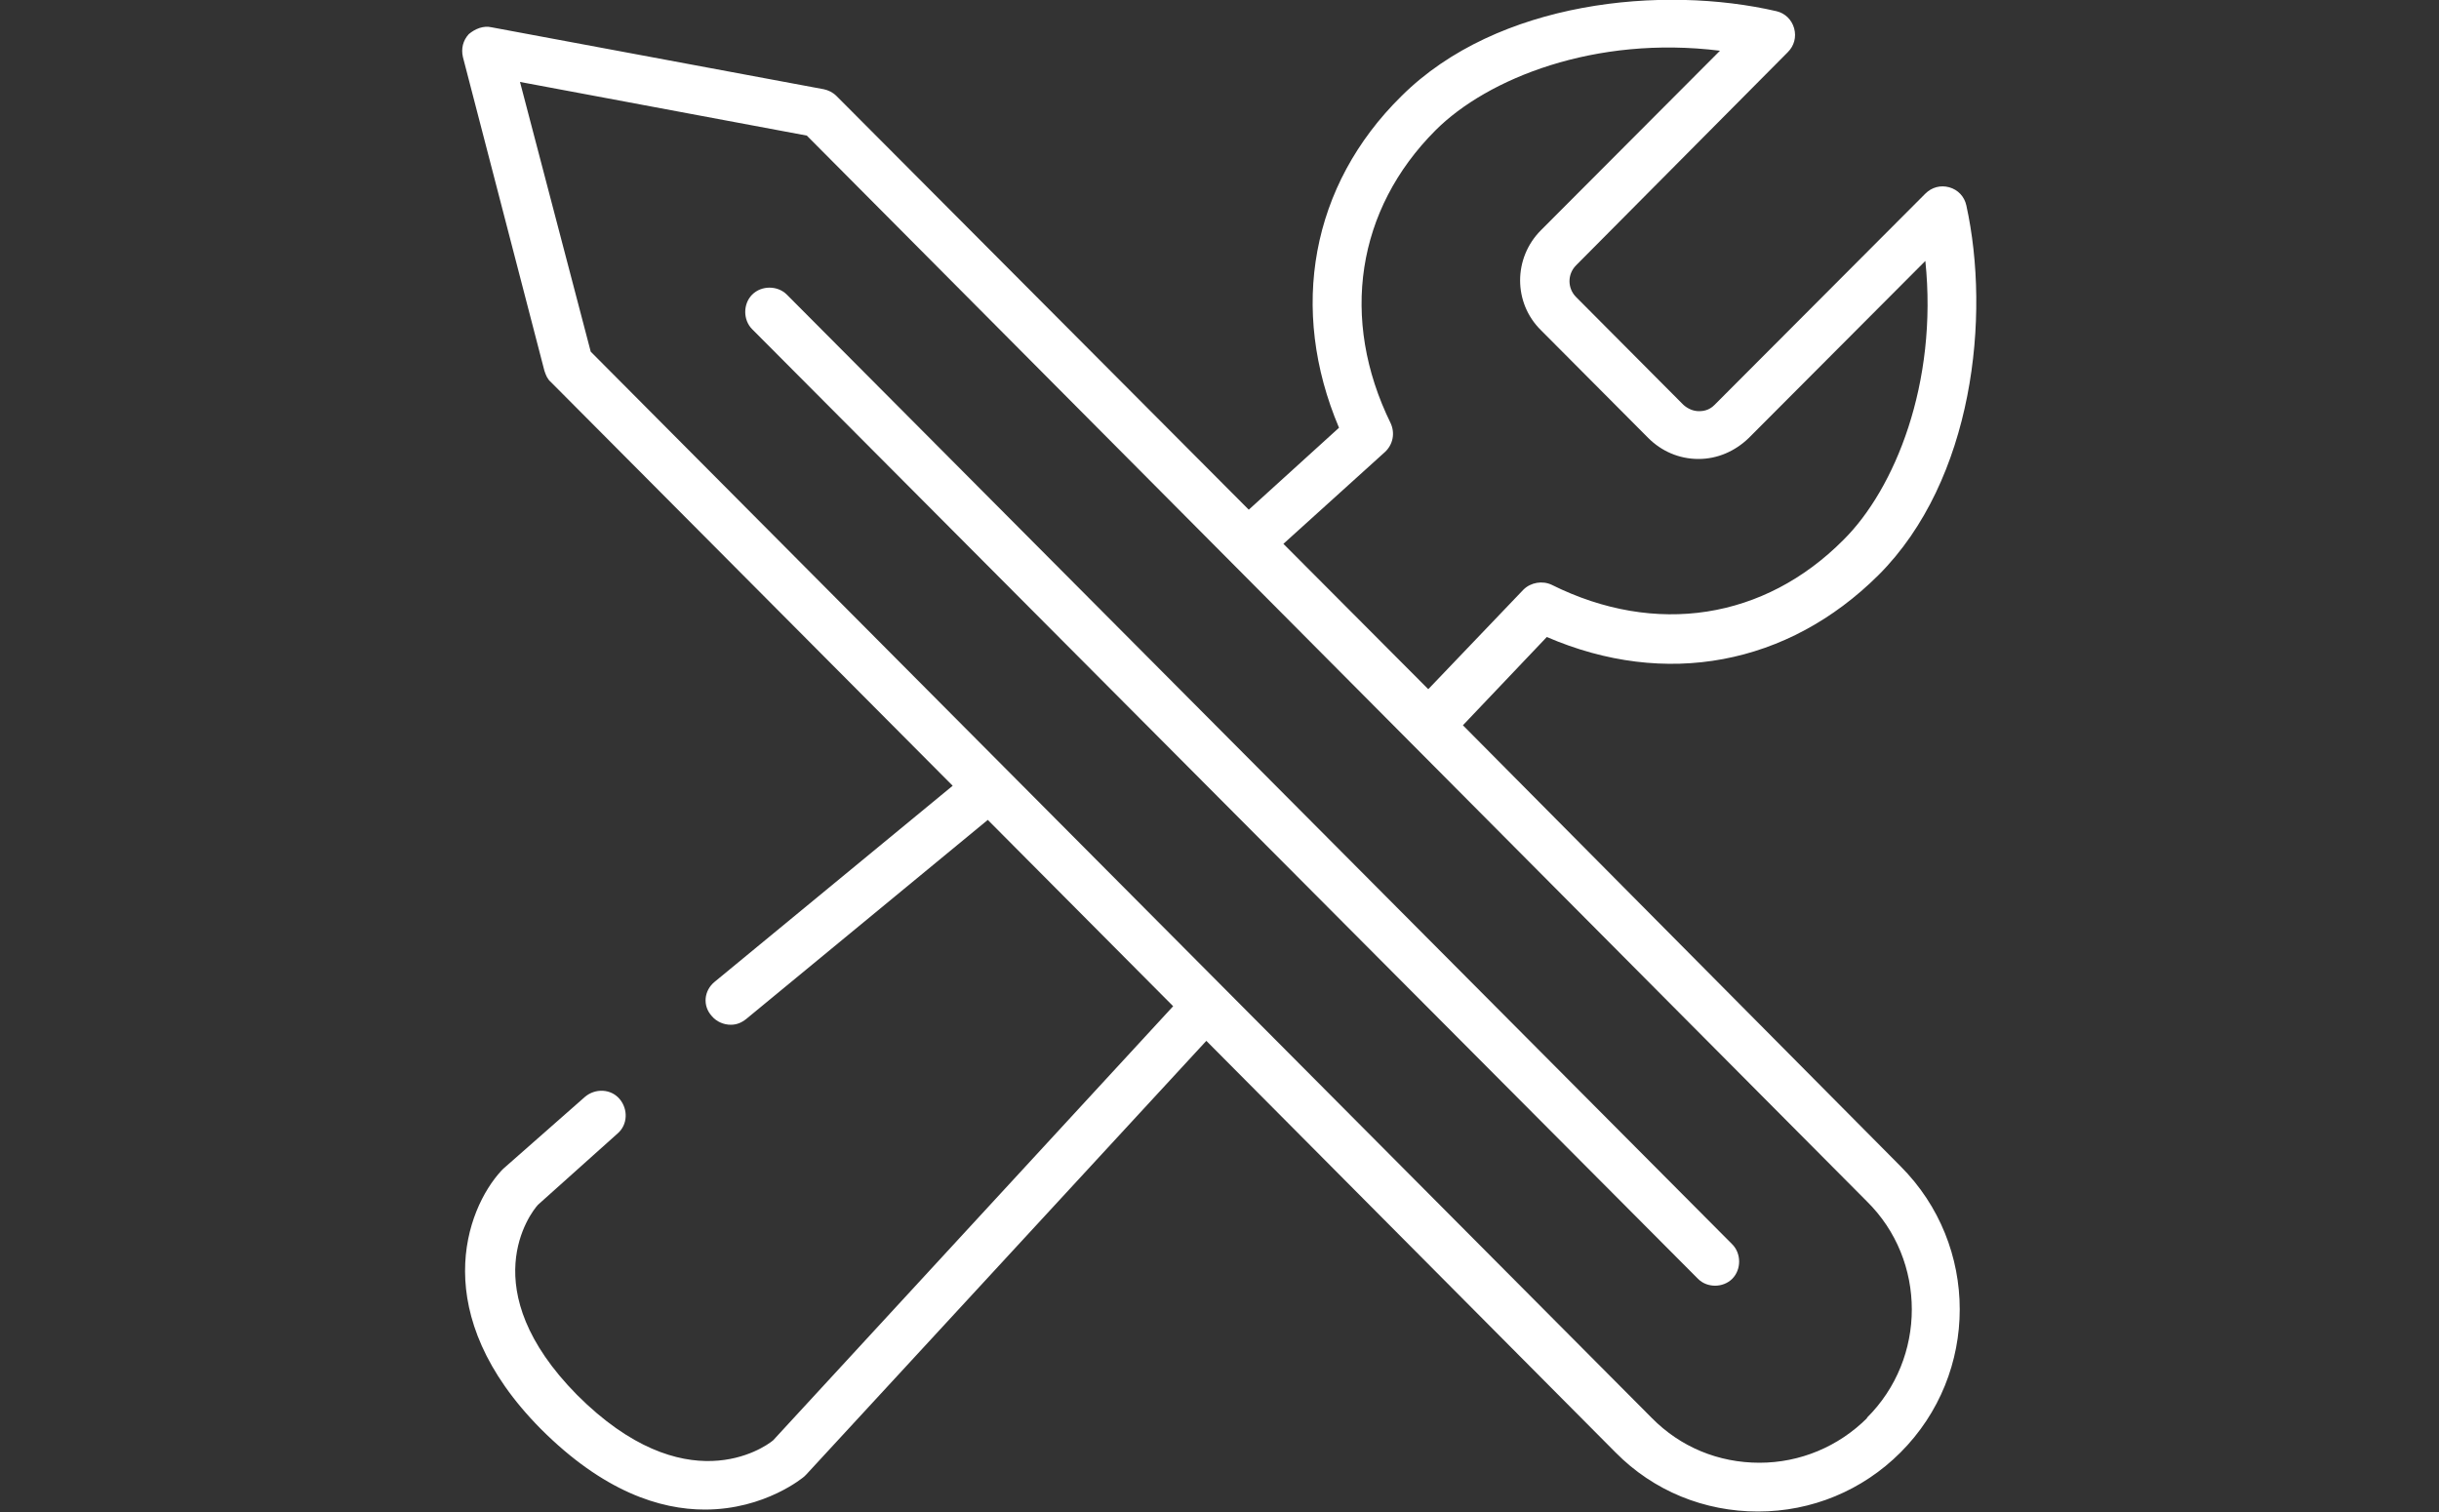 <?xml version="1.0" encoding="UTF-8"?>
<svg id="Layer_2" xmlns="http://www.w3.org/2000/svg" xmlns:xlink="http://www.w3.org/1999/xlink" viewBox="0 0 50 31">
  <rect x="0" y="0" width="50" height="31" fill="#333333" stroke="none"/>
  <defs>
    <style>
      .cls-1 {
        fill: #fff;
      }

      .cls-2 {
        fill: none;
      }

      .cls-3 {
        clip-path: url(#clippath);
      }
    </style>
    <clipPath id="clippath">
      <rect class="cls-2" width="50" height="31"/>
    </clipPath>
  </defs>
  <g id="Layer_1-2" data-name="Layer_1">
    <g class="cls-3">
      <g>
        <path class="cls-1" d="M29.99,14.87l1.72-1.81c2.43,1.05,4.94.58,6.8-1.27,1.95-1.95,2.3-5.31,1.8-7.58-.04-.18-.17-.32-.35-.37s-.36,0-.49.13l-4.32,4.33c-.09.09-.19.13-.32.13-.12,0-.23-.05-.32-.13l-2.2-2.21c-.18-.18-.18-.47,0-.65l4.34-4.37c.13-.13.18-.31.13-.49-.05-.18-.19-.31-.36-.35-2.33-.54-5.72-.22-7.69,1.74-1.86,1.83-2.31,4.37-1.28,6.8l-1.85,1.68L17.15,1.97c-.08-.08-.17-.12-.26-.14l-6.81-1.27c-.17-.04-.34.03-.47.14-.12.13-.16.3-.12.47l1.67,6.43c.03.09.06.17.13.23l8.24,8.28-4.88,4.02c-.22.18-.25.49-.06.7.1.12.25.18.39.18.12,0,.22-.04.32-.12l4.95-4.08,3.8,3.82-8.2,8.9c-.19.16-1.81,1.28-4.02-.93-2.14-2.17-.96-3.73-.8-3.9l1.63-1.46c.21-.18.22-.5.04-.71-.18-.21-.5-.22-.71-.04l-1.67,1.47s-.03.03-.04.04c-.74.8-1.52,2.95.81,5.3,1.28,1.28,2.44,1.65,3.36,1.65,1.24,0,2.03-.67,2.04-.68s.03-.03.04-.04l8.2-8.89,8.39,8.44c.78.79,1.82,1.21,2.92,1.21h0c1.1,0,2.14-.43,2.92-1.21,1.62-1.62,1.62-4.25,0-5.87l-8.97-9.04ZM28.39,9.27c.17-.16.21-.39.12-.59-1.05-2.14-.7-4.39.92-6.01,1.06-1.06,3.27-1.95,5.83-1.63l-3.67,3.68c-.57.57-.57,1.49,0,2.05l2.2,2.21c.27.27.63.43,1.03.43h0c.39,0,.75-.16,1.03-.43l3.62-3.63c.26,2.51-.63,4.68-1.68,5.72-1.62,1.63-3.85,1.98-5.98.92-.19-.09-.43-.05-.58.1l-1.95,2.04-2.97-2.98,2.09-1.89ZM38.28,29.07c-.59.59-1.38.92-2.21.92h0c-.84,0-1.62-.32-2.21-.92L12.11,7.21l-1.45-5.53,5.88,1.1,21.73,21.85c1.23,1.21,1.23,3.22,0,4.44Z"/>
        <path class="cls-1" d="M16.13,6.04c-.19-.19-.52-.19-.71,0s-.19.52,0,.71l19.39,19.47c.1.1.23.14.35.14.13,0,.26-.05.35-.14.19-.19.19-.52,0-.71L16.13,6.04Z"/>
      </g>
    </g>
  </g>
</svg>